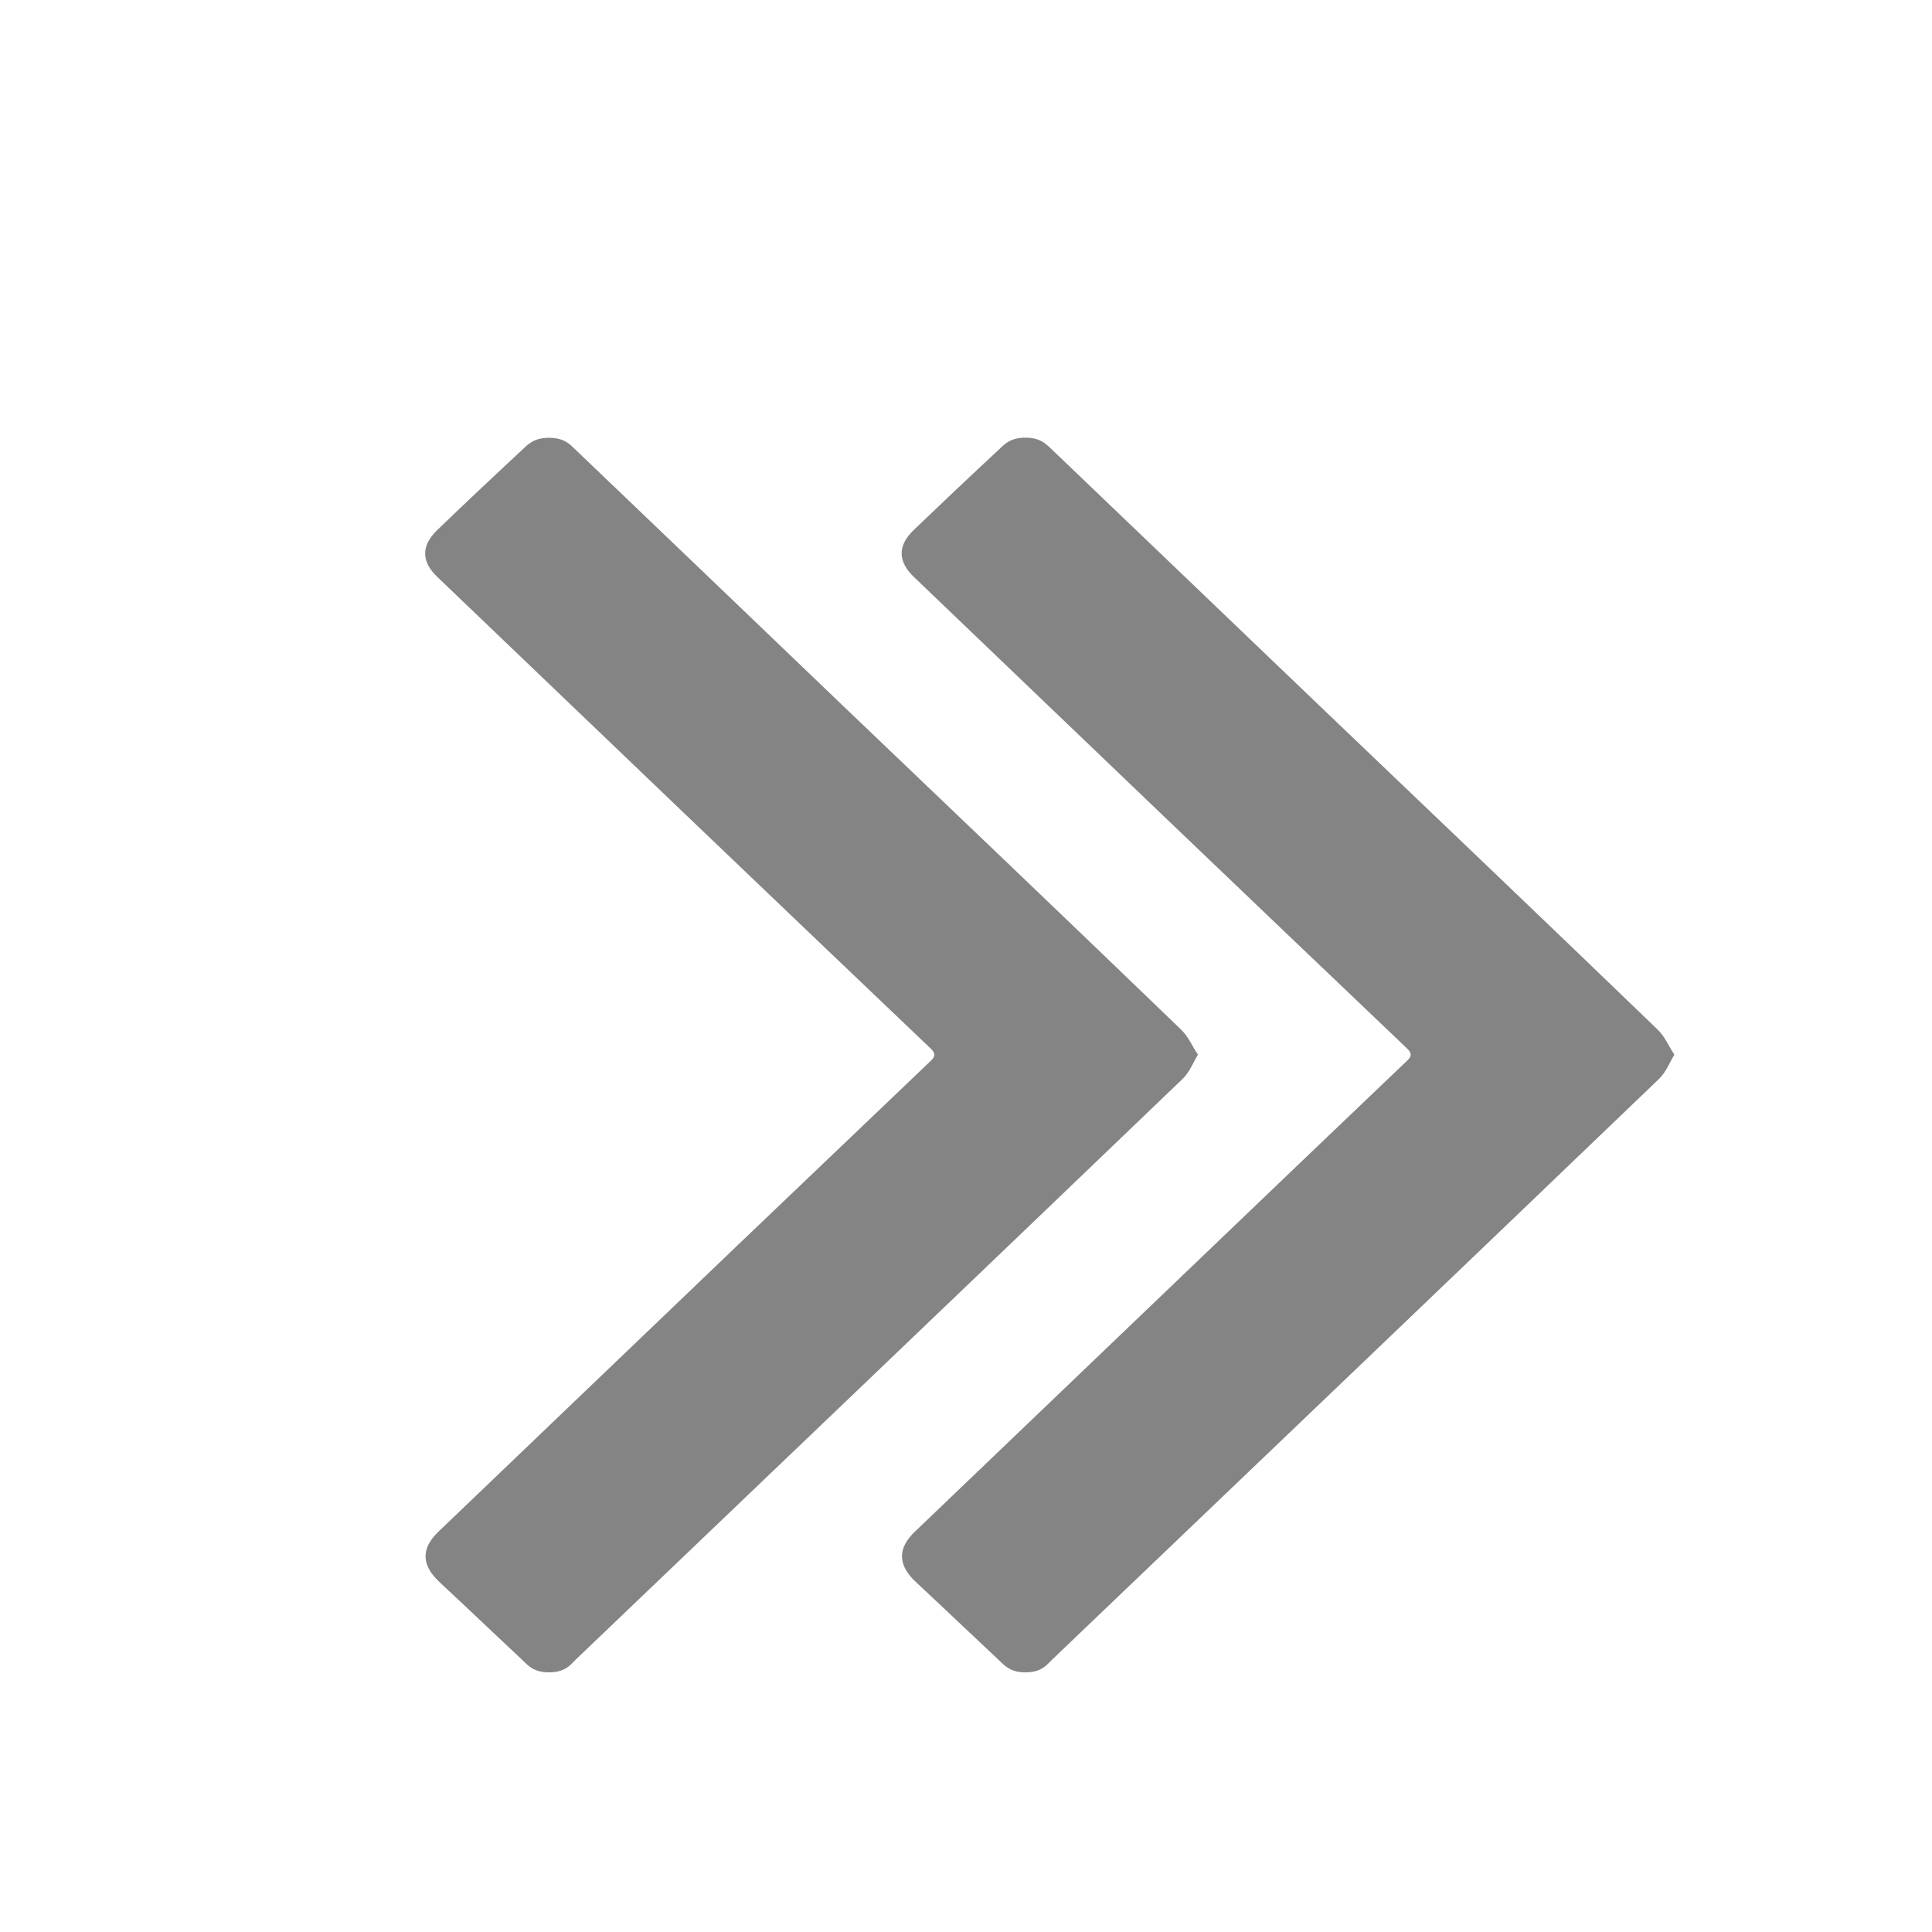 <?xml version="1.0" encoding="utf-8"?>
<!-- Generator: Adobe Illustrator 16.0.0, SVG Export Plug-In . SVG Version: 6.00 Build 0)  -->
<!DOCTYPE svg PUBLIC "-//W3C//DTD SVG 1.1//EN" "http://www.w3.org/Graphics/SVG/1.1/DTD/svg11.dtd">
<svg version="1.1" id="Layer_1" xmlns="http://www.w3.org/2000/svg" xmlns:xlink="http://www.w3.org/1999/xlink" x="0px" y="0px"
	 width="15px" height="15px" viewBox="0 0 15 15" enable-background="new 0 0 15 15" xml:space="preserve">
<path fill-rule="evenodd" clip-rule="evenodd" fill="#848484" d="M9.301,8.188c-0.042,0.07-0.064,0.136-0.124,0.193
	c-1.567,1.504-3.138,3.004-4.708,4.505c-0.043,0.044-0.084,0.098-0.207,0.098c-0.12,0-0.163-0.054-0.208-0.097
	c-0.214-0.2-0.425-0.402-0.642-0.604c-0.141-0.131-0.145-0.262-0.006-0.393c0.775-0.741,1.549-1.484,2.325-2.226
	C6.23,9.188,6.729,8.711,7.229,8.234c0.038-0.036,0.031-0.06-0.004-0.094C5.947,6.923,4.672,5.702,3.396,4.48
	C3.271,4.361,3.268,4.238,3.394,4.116c0.219-0.211,0.44-0.419,0.665-0.628c0.042-0.041,0.09-0.089,0.203-0.089
	c0.12,0,0.164,0.052,0.207,0.093c0.69,0.66,1.381,1.321,2.07,1.982c0.876,0.837,1.755,1.675,2.626,2.515
	C9.23,8.05,9.255,8.122,9.301,8.188z"/>
<path fill-rule="evenodd" clip-rule="evenodd" fill="#848484" d="M13,8.188c-0.042,0.07-0.064,0.136-0.124,0.193
	c-1.567,1.504-3.138,3.004-4.708,4.505c-0.044,0.044-0.084,0.098-0.207,0.098c-0.12,0-0.162-0.054-0.208-0.097
	c-0.214-0.2-0.425-0.402-0.642-0.604c-0.141-0.131-0.145-0.262-0.006-0.393c0.775-0.741,1.549-1.484,2.325-2.226
	c0.499-0.478,0.997-0.954,1.497-1.431c0.038-0.036,0.031-0.06-0.004-0.094C9.646,6.923,8.371,5.702,7.096,4.48
	C6.971,4.361,6.967,4.238,7.093,4.116c0.22-0.211,0.44-0.419,0.665-0.628C7.8,3.446,7.848,3.398,7.961,3.398
	c0.119,0,0.163,0.052,0.207,0.093c0.689,0.66,1.381,1.321,2.07,1.982c0.876,0.837,1.755,1.675,2.626,2.515
	C12.93,8.05,12.954,8.122,13,8.188z"/>
</svg>
